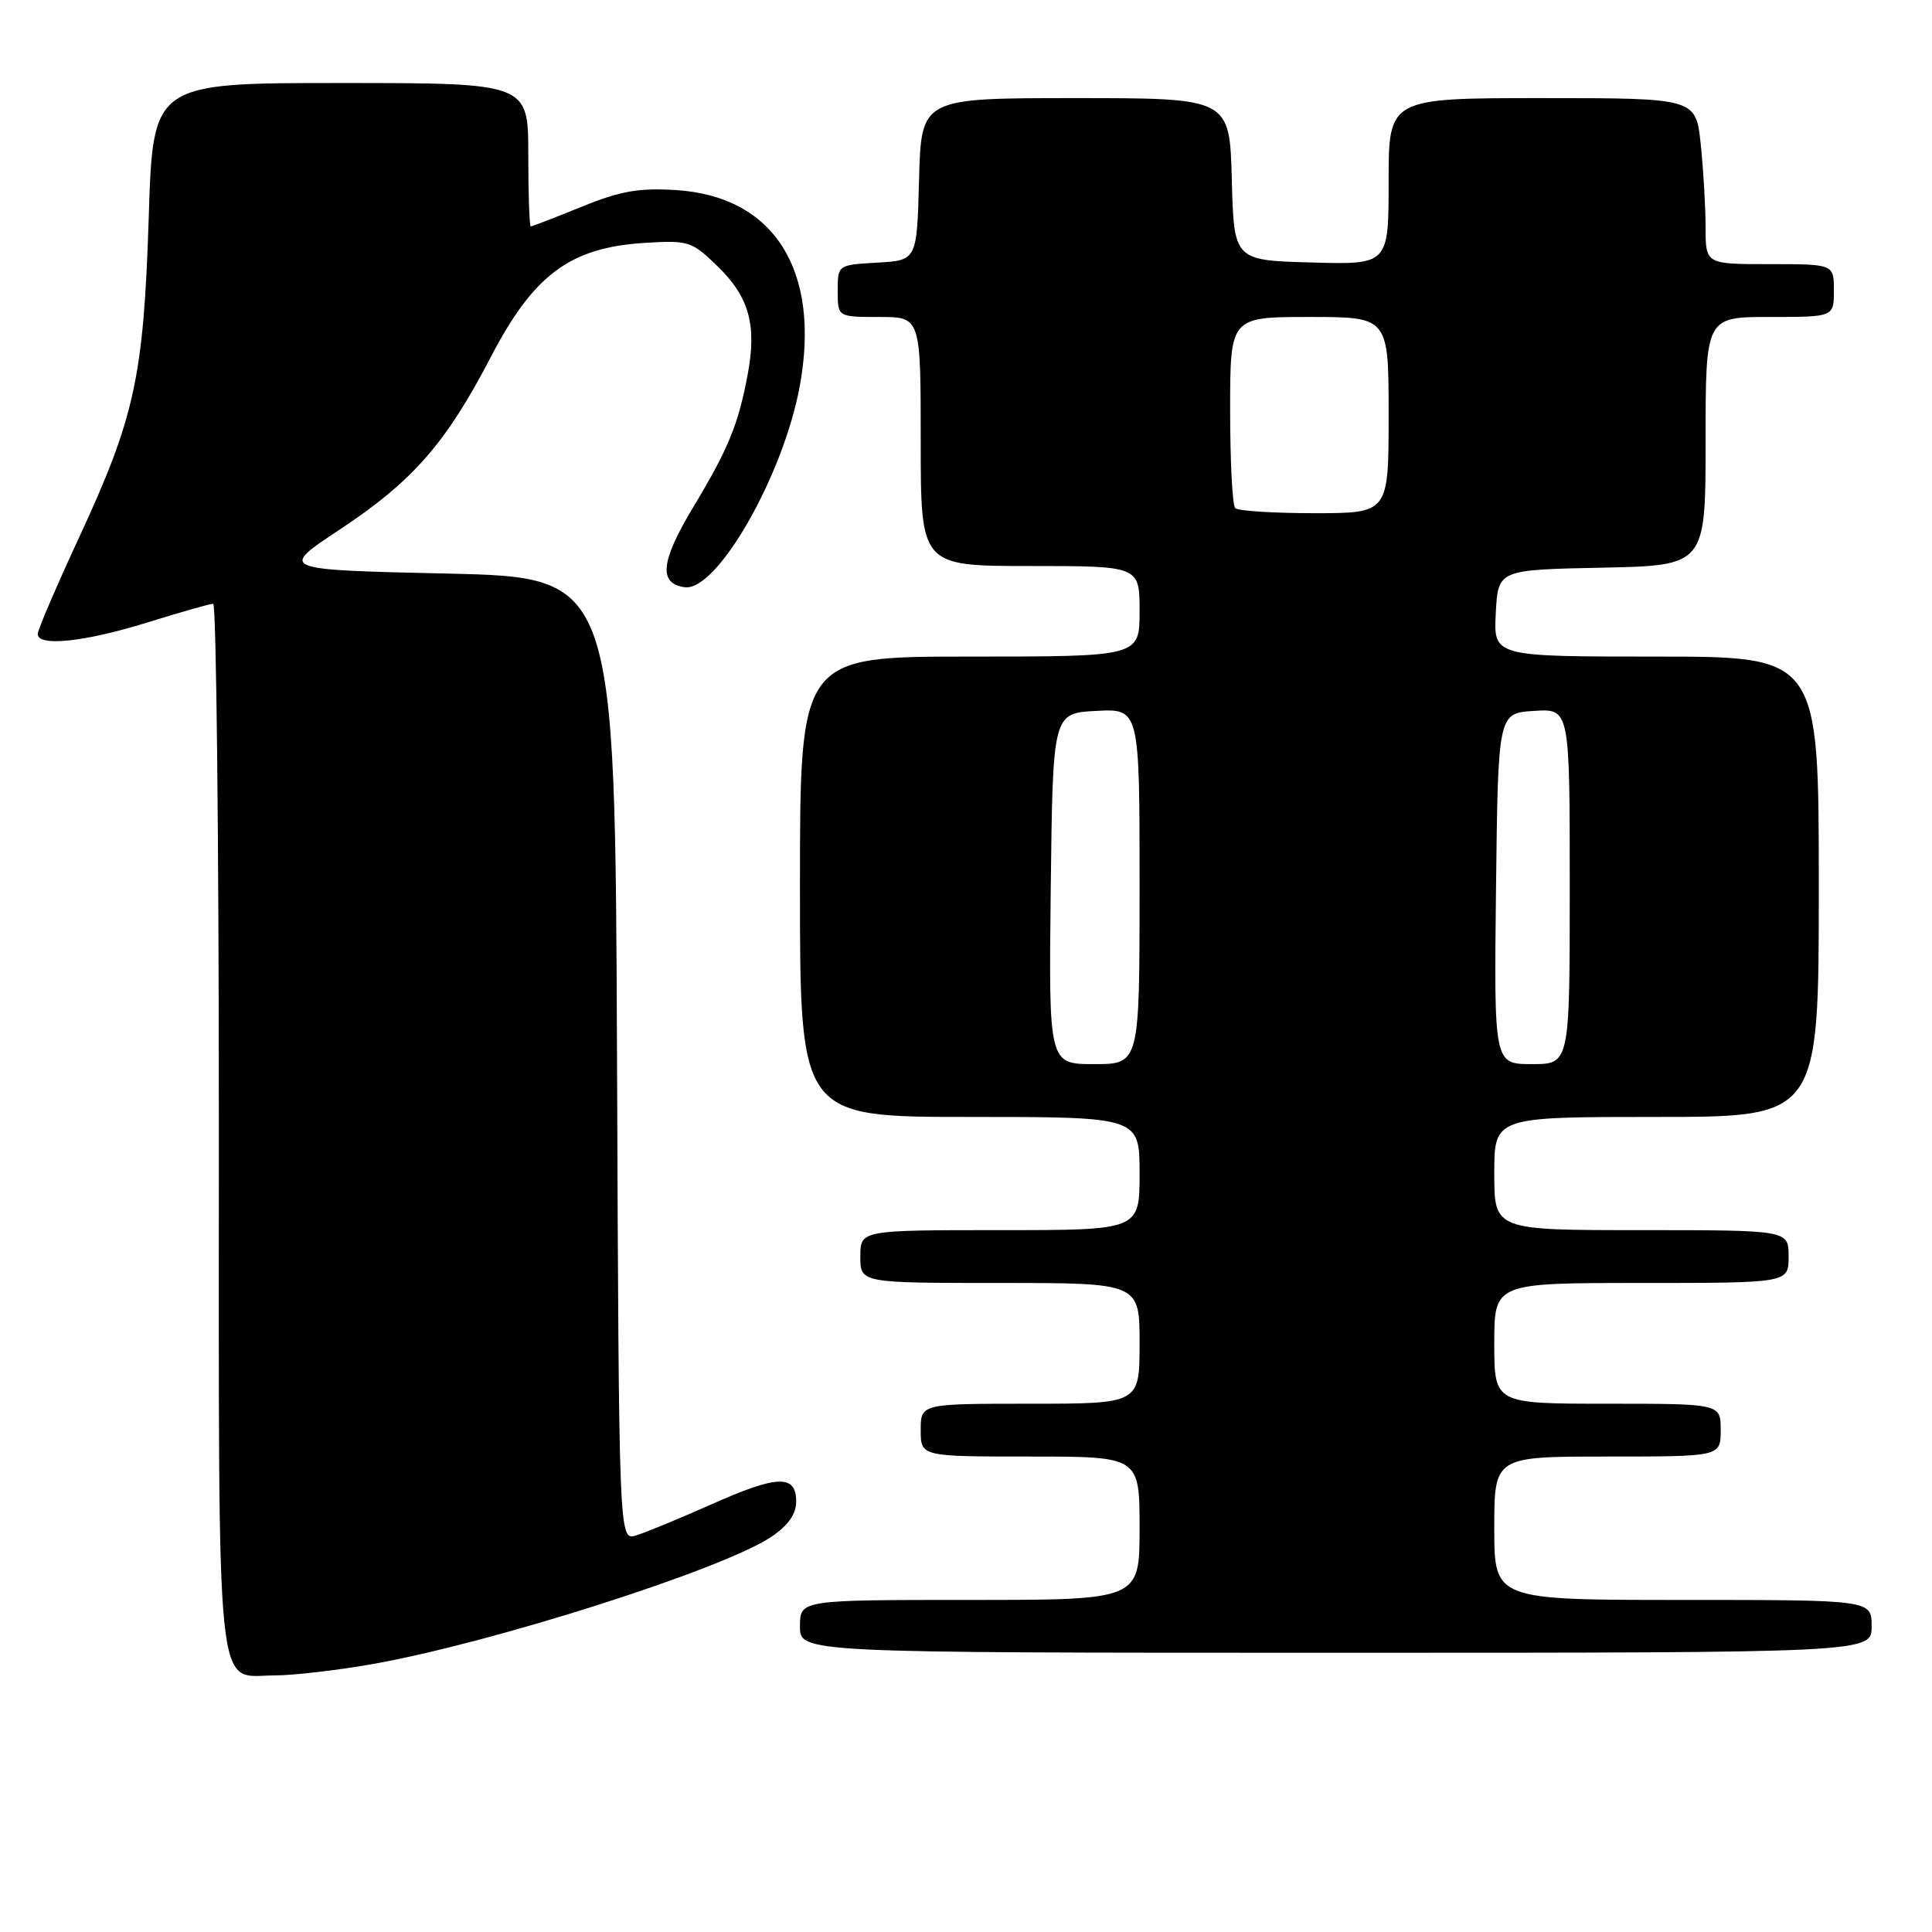 <?xml version="1.0" encoding="UTF-8" standalone="no"?>
<!DOCTYPE svg PUBLIC "-//W3C//DTD SVG 1.1//EN" "http://www.w3.org/Graphics/SVG/1.1/DTD/svg11.dtd" >
<svg xmlns="http://www.w3.org/2000/svg" xmlns:xlink="http://www.w3.org/1999/xlink" version="1.1" viewBox="0 0 256 256">
 <g >
 <path fill="currentColor"
d=" M 49.18 220.53 C 64.98 217.77 95.82 207.95 102.23 203.62 C 104.43 202.14 105.50 200.62 105.50 198.97 C 105.50 195.35 103.04 195.42 94.28 199.33 C 90.00 201.23 85.49 203.09 84.26 203.46 C 82.01 204.13 82.01 204.13 81.76 140.32 C 81.50 76.50 81.50 76.50 59.23 76.00 C 36.96 75.50 36.96 75.50 44.97 70.20 C 54.68 63.78 59.08 58.76 65.05 47.28 C 70.71 36.40 75.53 32.81 85.36 32.19 C 91.25 31.82 91.65 31.95 95.11 35.31 C 99.29 39.38 100.31 43.11 99.05 49.75 C 97.79 56.35 96.50 59.48 91.86 67.20 C 87.54 74.38 87.22 77.31 90.71 77.81 C 95.00 78.43 103.83 62.98 105.99 51.07 C 108.76 35.80 102.56 26.01 89.61 25.19 C 84.68 24.87 82.19 25.31 77.06 27.40 C 73.54 28.83 70.51 30.00 70.33 30.00 C 70.15 30.00 70.00 25.73 70.00 20.50 C 70.00 11.00 70.00 11.00 45.13 11.00 C 20.27 11.00 20.27 11.00 19.71 28.75 C 19.03 49.94 17.87 55.28 10.46 71.26 C 7.46 77.73 5.00 83.46 5.00 84.01 C 5.00 85.72 11.19 85.07 19.50 82.49 C 23.90 81.12 27.84 80.00 28.25 80.00 C 28.66 80.00 29.00 111.24 29.00 149.43 C 29.00 227.34 28.45 222.00 36.44 222.00 C 38.80 222.00 44.54 221.34 49.18 220.53 Z  M 248.00 215.50 C 248.00 212.00 248.00 212.00 223.00 212.00 C 198.00 212.00 198.00 212.00 198.00 202.50 C 198.00 193.00 198.00 193.00 213.00 193.00 C 228.00 193.00 228.00 193.00 228.00 189.50 C 228.00 186.00 228.00 186.00 213.00 186.00 C 198.00 186.00 198.00 186.00 198.00 178.00 C 198.00 170.00 198.00 170.00 217.50 170.00 C 237.00 170.00 237.00 170.00 237.00 166.50 C 237.00 163.00 237.00 163.00 217.50 163.00 C 198.00 163.00 198.00 163.00 198.00 155.50 C 198.00 148.00 198.00 148.00 219.50 148.00 C 241.00 148.00 241.00 148.00 241.00 117.50 C 241.00 87.00 241.00 87.00 219.45 87.00 C 197.90 87.00 197.90 87.00 198.20 81.25 C 198.50 75.50 198.50 75.50 212.25 75.22 C 226.00 74.94 226.00 74.94 226.00 58.47 C 226.00 42.00 226.00 42.00 234.50 42.00 C 243.00 42.00 243.00 42.00 243.00 38.50 C 243.00 35.00 243.00 35.00 234.50 35.00 C 226.00 35.00 226.00 35.00 226.00 30.15 C 226.00 27.48 225.71 22.53 225.36 19.15 C 224.72 13.00 224.72 13.00 204.36 13.00 C 184.00 13.00 184.00 13.00 184.00 24.03 C 184.00 35.07 184.00 35.07 173.75 34.78 C 163.50 34.50 163.50 34.50 163.22 23.75 C 162.93 13.00 162.93 13.00 142.50 13.00 C 122.07 13.00 122.07 13.00 121.78 23.75 C 121.50 34.50 121.50 34.50 116.25 34.80 C 111.00 35.10 111.00 35.10 111.00 38.55 C 111.00 42.00 111.00 42.00 116.50 42.00 C 122.00 42.00 122.00 42.00 122.00 58.50 C 122.00 75.00 122.00 75.00 136.50 75.00 C 151.00 75.00 151.00 75.00 151.00 81.00 C 151.00 87.00 151.00 87.00 128.50 87.00 C 106.00 87.00 106.00 87.00 106.00 117.50 C 106.00 148.00 106.00 148.00 128.50 148.00 C 151.00 148.00 151.00 148.00 151.00 155.50 C 151.00 163.00 151.00 163.00 132.50 163.00 C 114.00 163.00 114.00 163.00 114.00 166.50 C 114.00 170.00 114.00 170.00 132.50 170.00 C 151.00 170.00 151.00 170.00 151.00 178.00 C 151.00 186.00 151.00 186.00 136.50 186.00 C 122.00 186.00 122.00 186.00 122.00 189.50 C 122.00 193.00 122.00 193.00 136.50 193.00 C 151.00 193.00 151.00 193.00 151.00 202.50 C 151.00 212.00 151.00 212.00 128.50 212.00 C 106.00 212.00 106.00 212.00 106.00 215.50 C 106.00 219.00 106.00 219.00 177.00 219.00 C 248.00 219.00 248.00 219.00 248.00 215.50 Z  M 139.23 117.75 C 139.50 94.50 139.50 94.50 145.25 94.20 C 151.00 93.90 151.00 93.90 151.00 117.45 C 151.00 141.00 151.00 141.00 144.98 141.00 C 138.96 141.00 138.96 141.00 139.23 117.75 Z  M 198.23 117.75 C 198.50 94.50 198.50 94.50 203.25 94.20 C 208.00 93.89 208.00 93.89 208.00 117.45 C 208.00 141.00 208.00 141.00 202.98 141.00 C 197.96 141.00 197.96 141.00 198.23 117.75 Z  M 163.67 67.33 C 163.30 66.97 163.00 61.12 163.00 54.33 C 163.00 42.00 163.00 42.00 173.50 42.00 C 184.00 42.00 184.00 42.00 184.00 55.00 C 184.00 68.00 184.00 68.00 174.17 68.00 C 168.76 68.00 164.03 67.70 163.67 67.33 Z "/>
</g>
</svg>